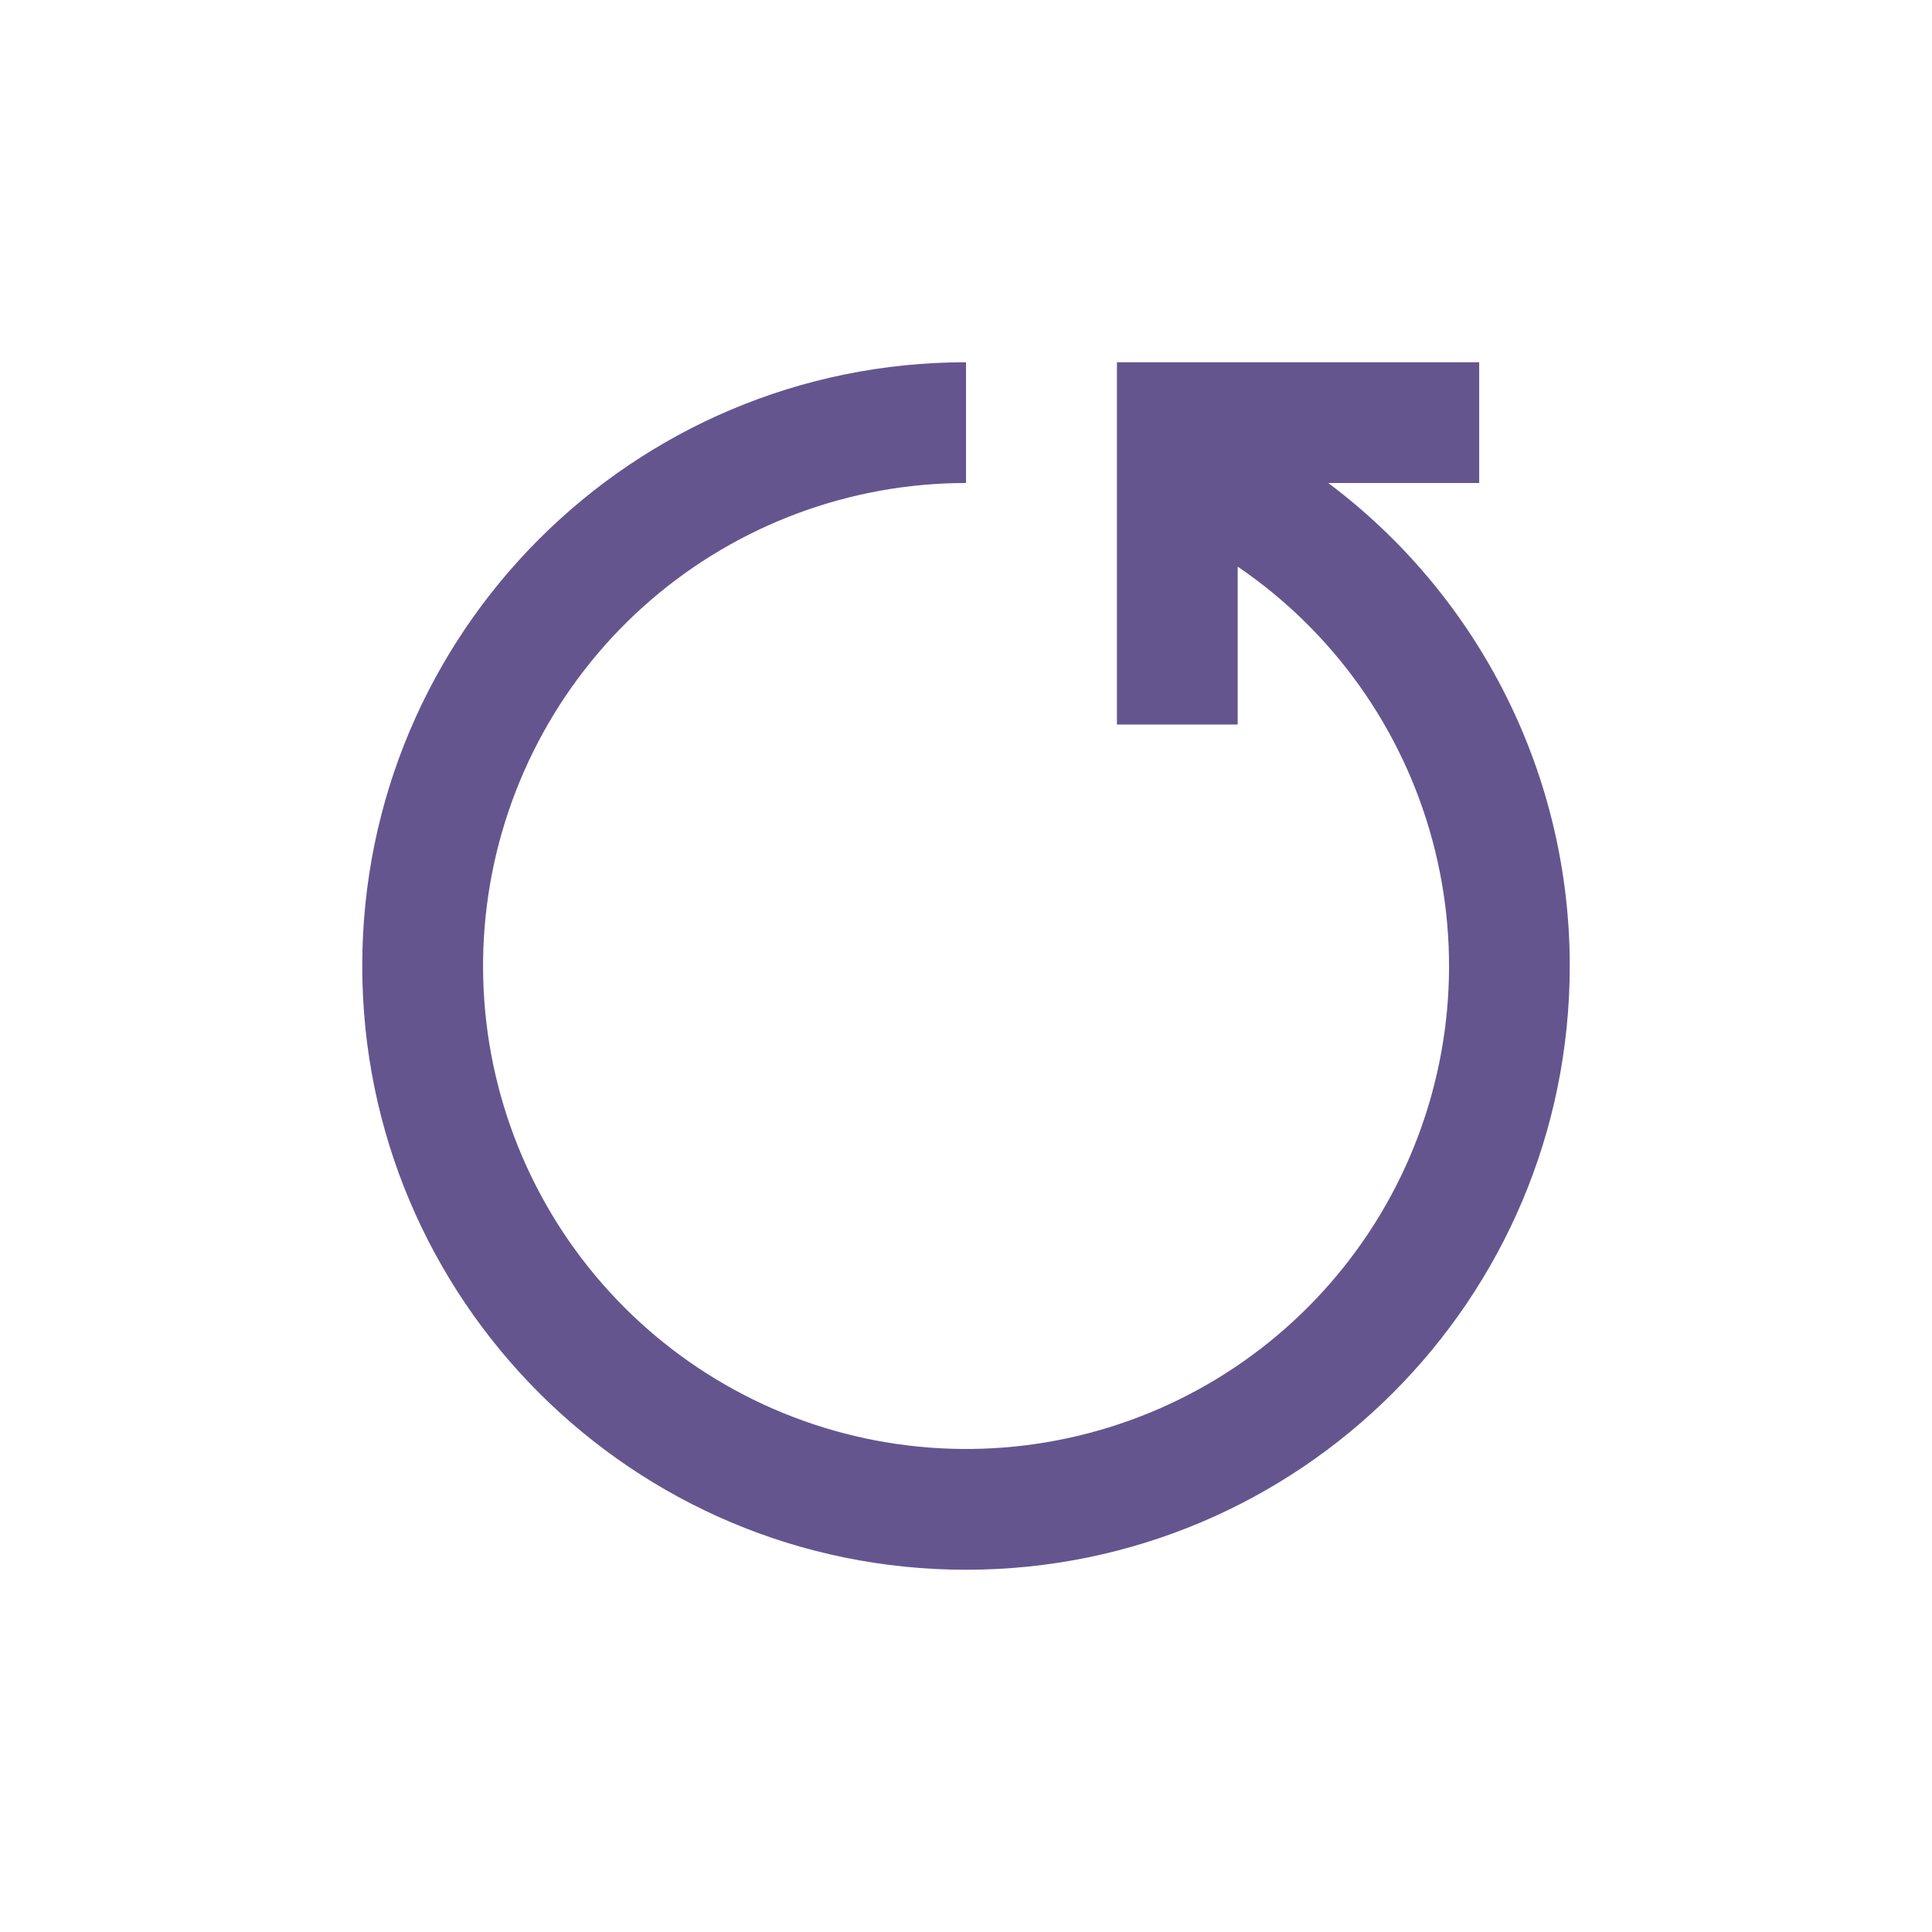 <svg width="32" height="32" viewBox="0 0 32 32" fill="none" xmlns="http://www.w3.org/2000/svg">
<path d="M26 16C26 21.523 21.523 26 16 26C10.477 26 6 21.523 6 16C6 10.477 10.477 6 16 6V8C14.085 8 12.233 8.688 10.781 9.937C9.33 11.187 8.375 12.916 8.09 14.811C7.805 16.705 8.209 18.638 9.229 20.26C10.249 21.881 11.817 23.083 13.648 23.646C15.478 24.209 17.451 24.097 19.206 23.33C20.961 22.563 22.382 21.191 23.212 19.465C24.041 17.738 24.224 15.771 23.726 13.922C23.229 12.072 22.084 10.462 20.5 9.385V12H18.5V6H24.5V8H22C23.242 8.931 24.251 10.139 24.945 11.527C25.64 12.916 26.001 14.447 26 16Z" fill="#65558F"/>
</svg>
